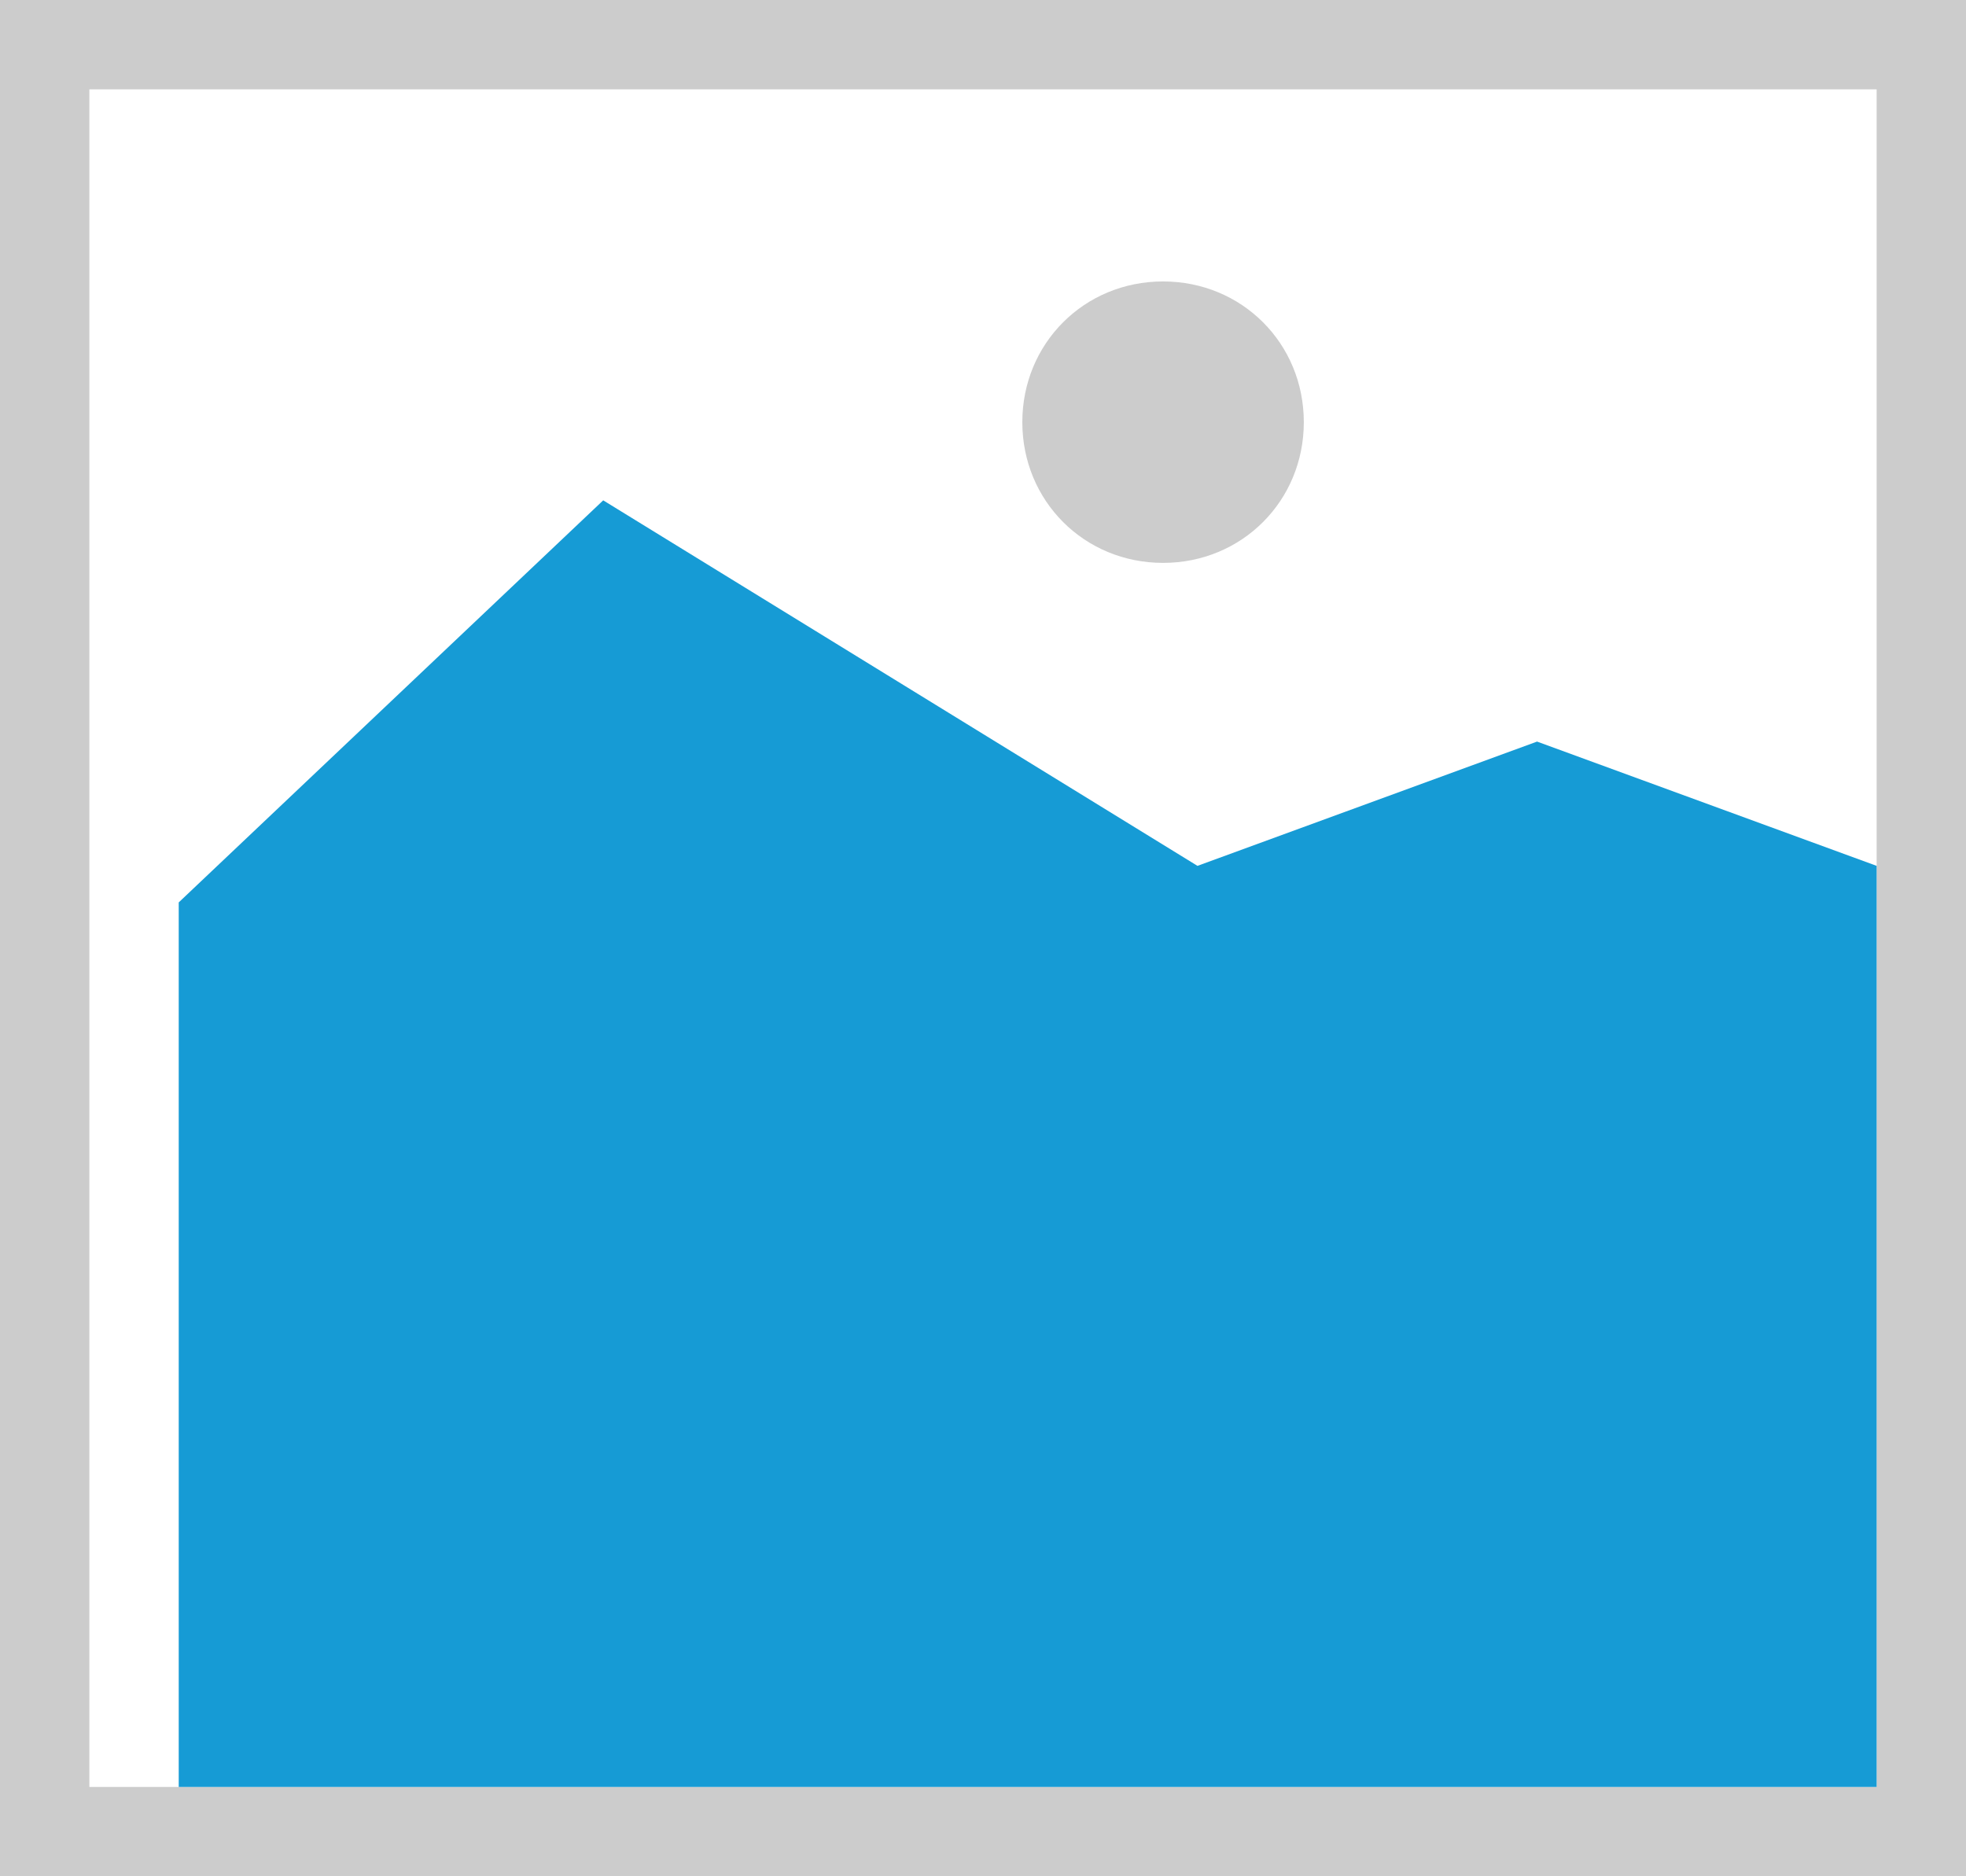 ﻿<?xml version="1.0" encoding="utf-8"?>
<svg version="1.1" xmlns:xlink="http://www.w3.org/1999/xlink" width="22px" height="21px" xmlns="http://www.w3.org/2000/svg">
  <g transform="matrix(1 0 0 1 -968 -97 )">
    <path d="M 968 97  L 990 97  L 990 118  L 968 118  L 968 97  " fill-rule="nonzero" fill="#cccccc" stroke="none" />
    <path d="M 969 98  L 989 98  L 989 117  L 969 117  L 969 98  " fill-rule="nonzero" fill="#ffffff" stroke="none" />
    <path d="M 981.015 103.3  C 980.133 103.3  979.44 102.607  979.44 101.725  C 979.44 100.843  980.133 100.15  981.015 100.15  C 981.897 100.15  982.59 100.843  982.59 101.725  C 982.59 102.607  981.897 103.3  981.015 103.3  " fill-rule="nonzero" fill="#cccccc" stroke="none" />
    <path d="M 970 117  L 970 107.1  L 974.75 102.6  L 981.4 106.691  L 985.2 105.3  L 989 106.691  L 989 117  L 970 117  " fill-rule="nonzero" fill="#169bd5" stroke="none" />
  </g>
</svg>